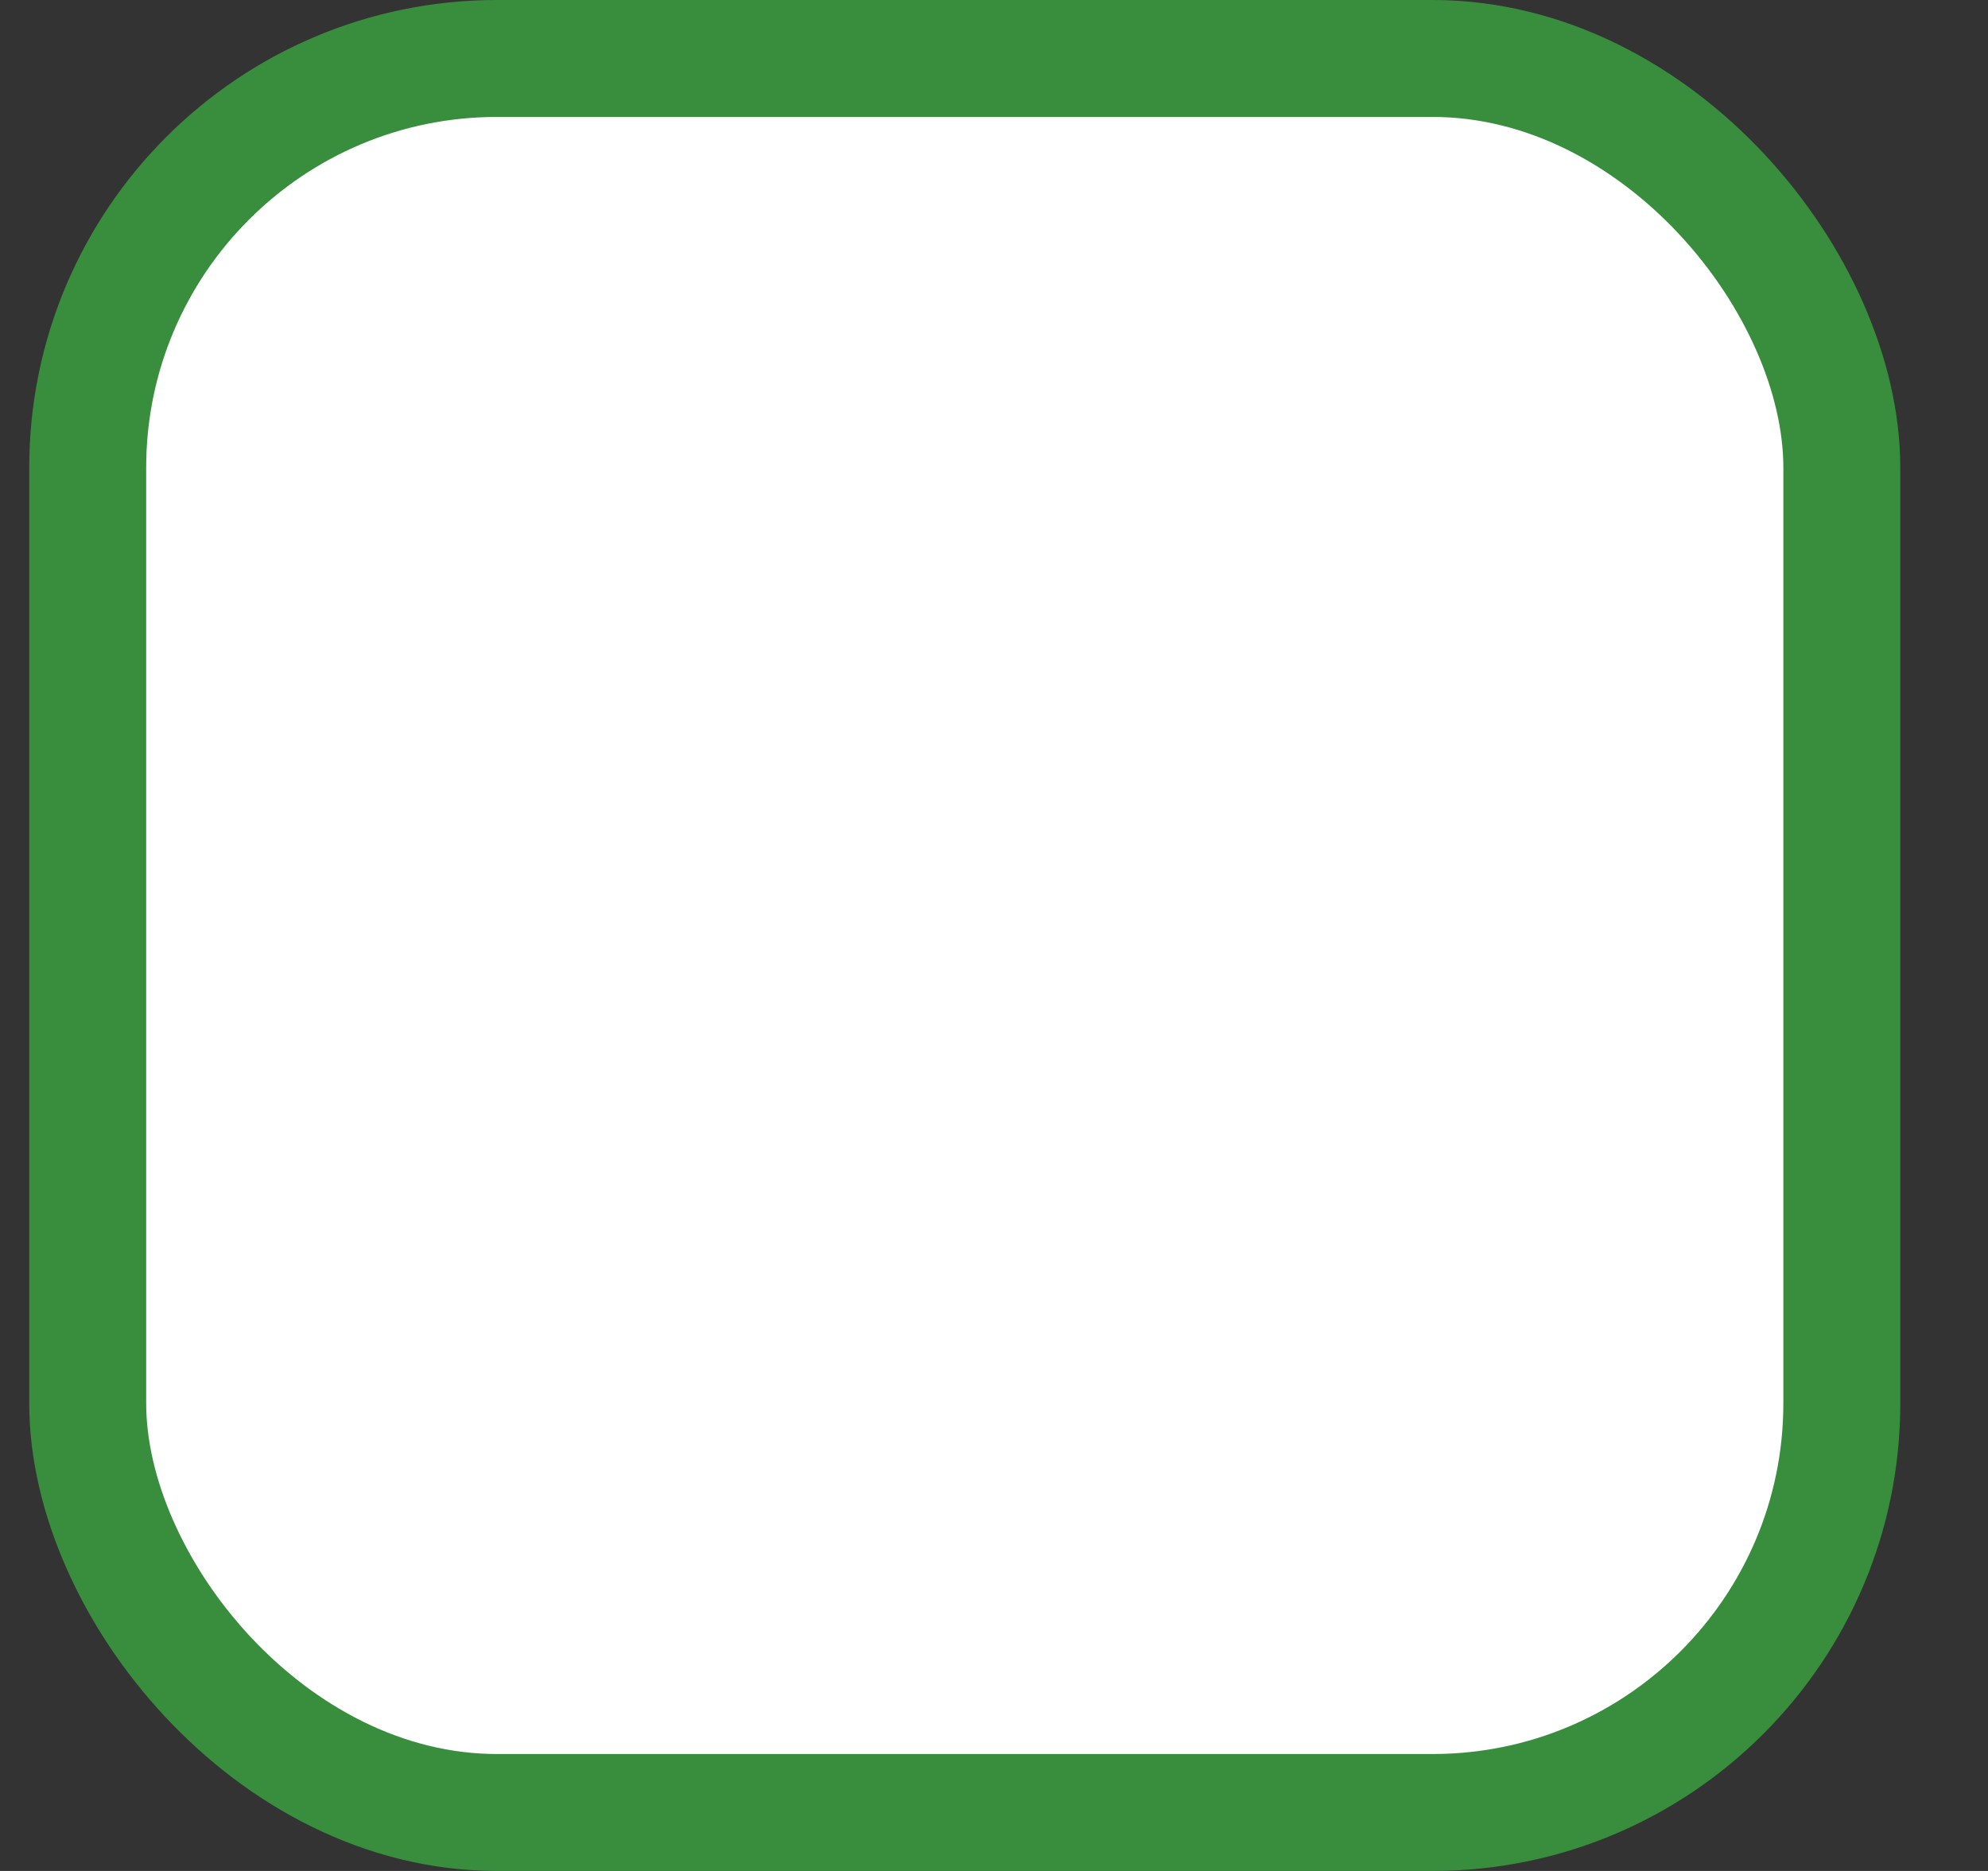 <svg width="17" height="16" viewBox="0 0 17 16" fill="none" xmlns="http://www.w3.org/2000/svg">
<rect x="0" y="0" width="17" height="16" fill="#333333" stroke="none"/>
<rect x="0.75" y="0.5" width="15" height="15" rx="3.5" fill="white"/>
<rect x="0.75" y="0.5" width="15" height="15" rx="3.5" stroke="#388E3C"/>
</svg>
